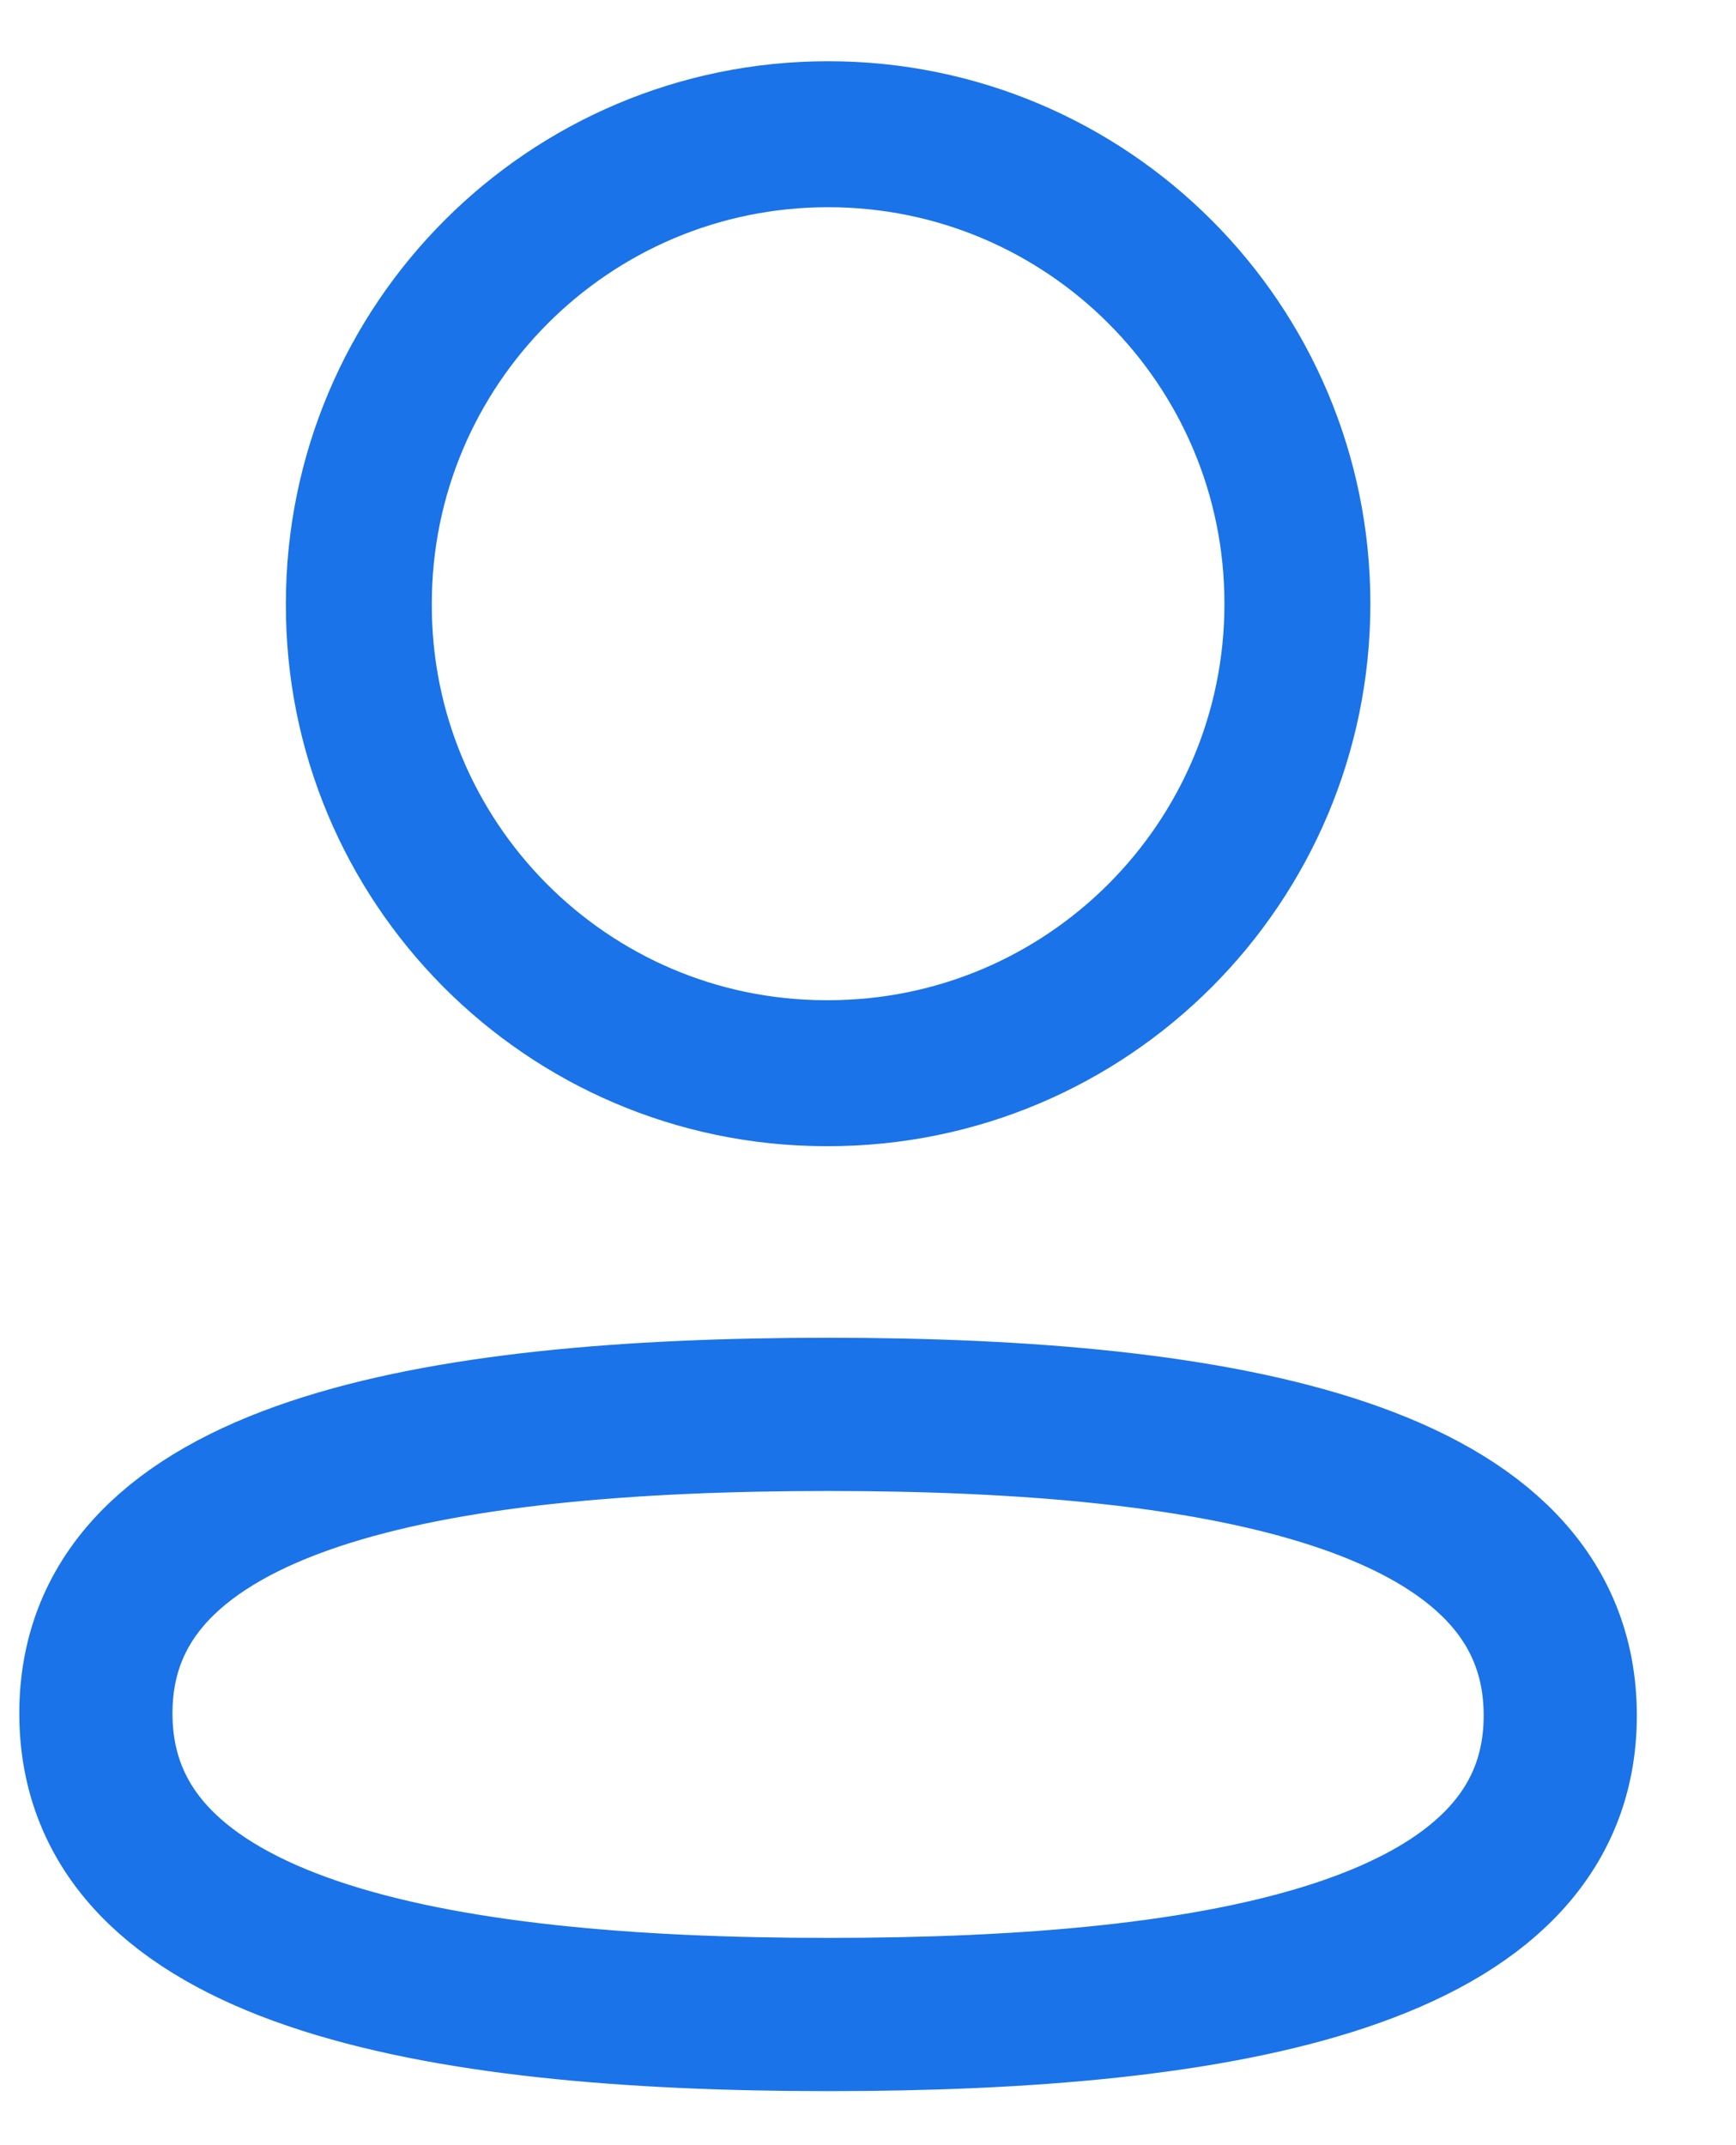<svg width="17" height="21" viewBox="0 0 17 21" fill="none" xmlns="http://www.w3.org/2000/svg">
<path fill-rule="evenodd" clip-rule="evenodd" d="M8.11 13.846C4.242 13.846 0.939 14.431 0.939 16.773C0.939 19.115 4.221 19.721 8.11 19.721C11.977 19.721 15.279 19.135 15.279 16.794C15.279 14.453 11.998 13.846 8.11 13.846Z" stroke="#1A73E8" stroke-width="1.5" stroke-linecap="round" stroke-linejoin="round"/>
<path fill-rule="evenodd" clip-rule="evenodd" d="M8.11 10.506C10.648 10.506 12.705 8.448 12.705 5.91C12.705 3.372 10.648 1.314 8.11 1.314C5.572 1.314 3.514 3.372 3.514 5.91C3.505 8.439 5.549 10.497 8.077 10.506H8.11Z" stroke="#1A73E8" stroke-width="1.429" stroke-linecap="round" stroke-linejoin="round"/>
</svg>

